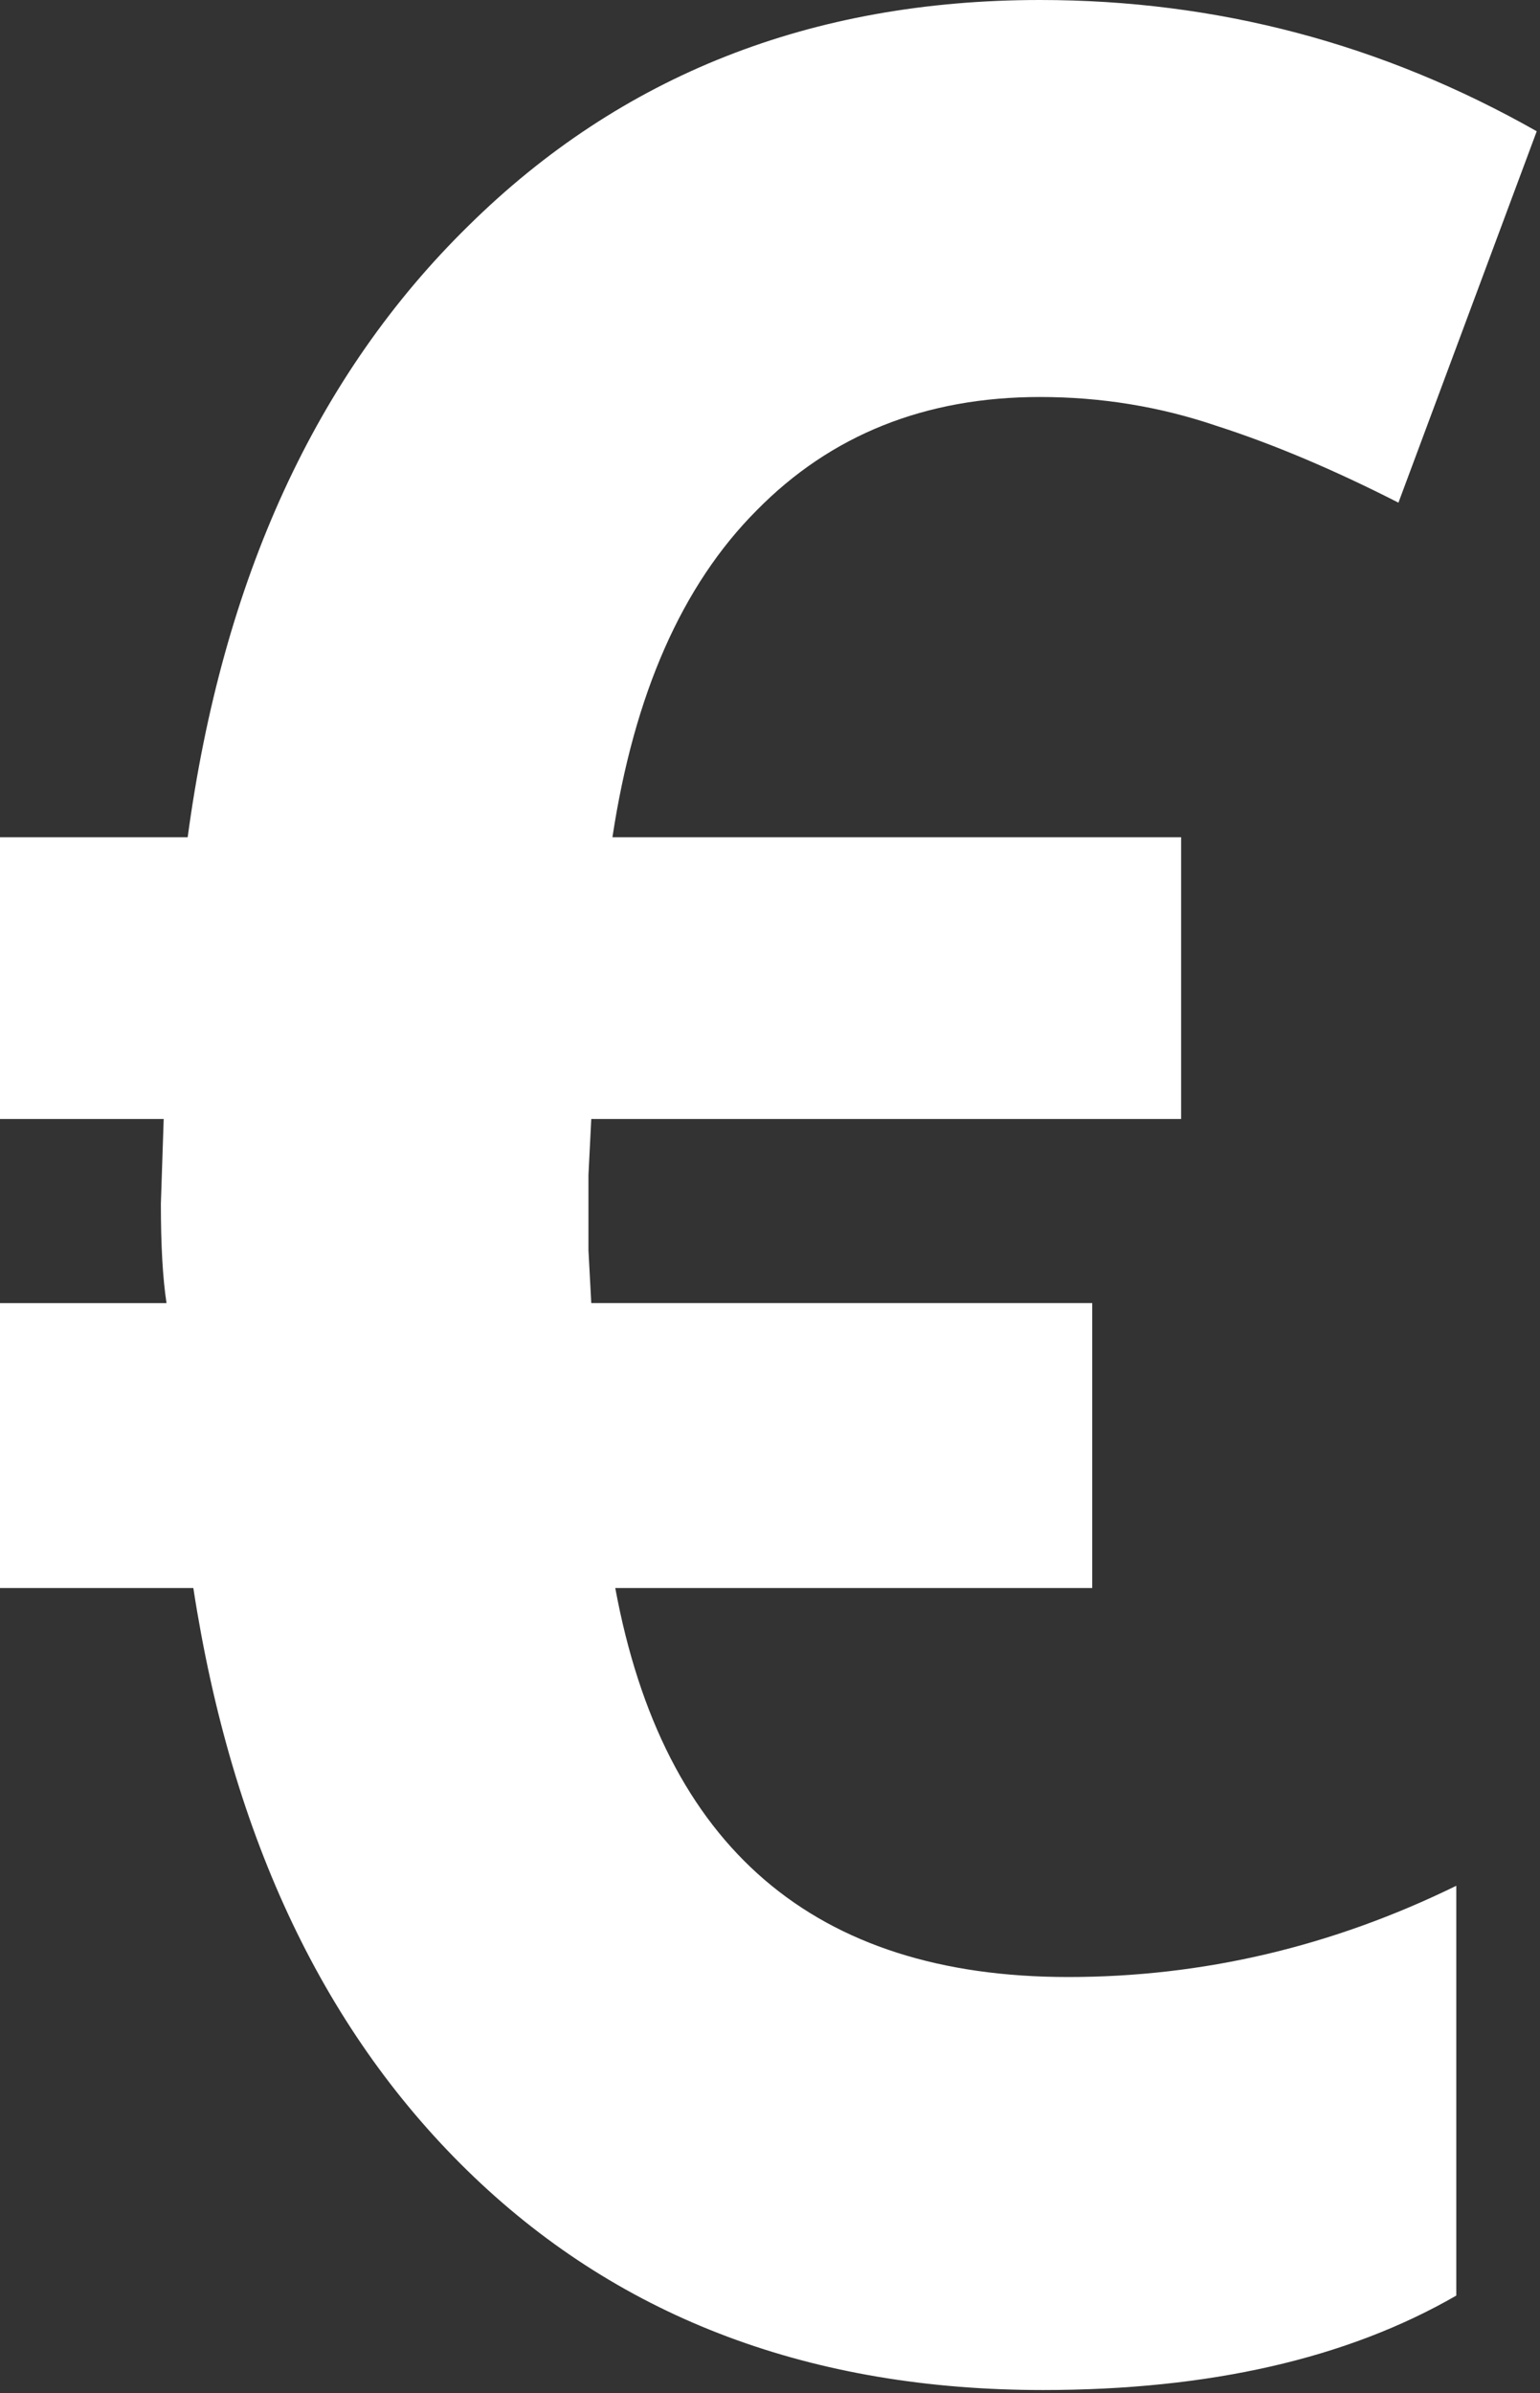 <svg width="401" height="623" viewBox="0 0 401 623" fill="none" xmlns="http://www.w3.org/2000/svg">
<rect x="0" y="0" width="401" height="623" fill="#333333" stroke="none"/>
<path d="M270.809 103.355C240.923 103.356 216.304 113.219 196.952 132.945C177.6 152.394 165.107 180.734 159.473 217.964H307.554V291.314H153.961L153.226 305.9V325.488L153.961 339.24H284.404V413.423H160.207C172.7 480.938 212.017 514.696 278.158 514.696C313.188 514.696 346.87 506.777 379.205 490.941V597.631C350.789 614.024 314.902 622.22 271.544 622.22C211.527 622.22 162.167 603.744 123.463 566.792C84.758 529.839 60.384 478.717 50.341 413.425H0V339.241H43.359C42.379 332.851 41.889 324.238 41.889 313.402L42.624 291.314H0V217.964H48.87C57.934 150.728 82.308 97.661 121.992 58.763C161.677 19.588 211.282 0.001 270.808 0C316.861 0.001 359.975 11.392 400.15 34.174L364.14 130.862C347.237 122.249 331.437 115.581 316.739 110.857C302.041 105.857 286.731 103.356 270.809 103.355Z" fill="white"/>
</svg>
